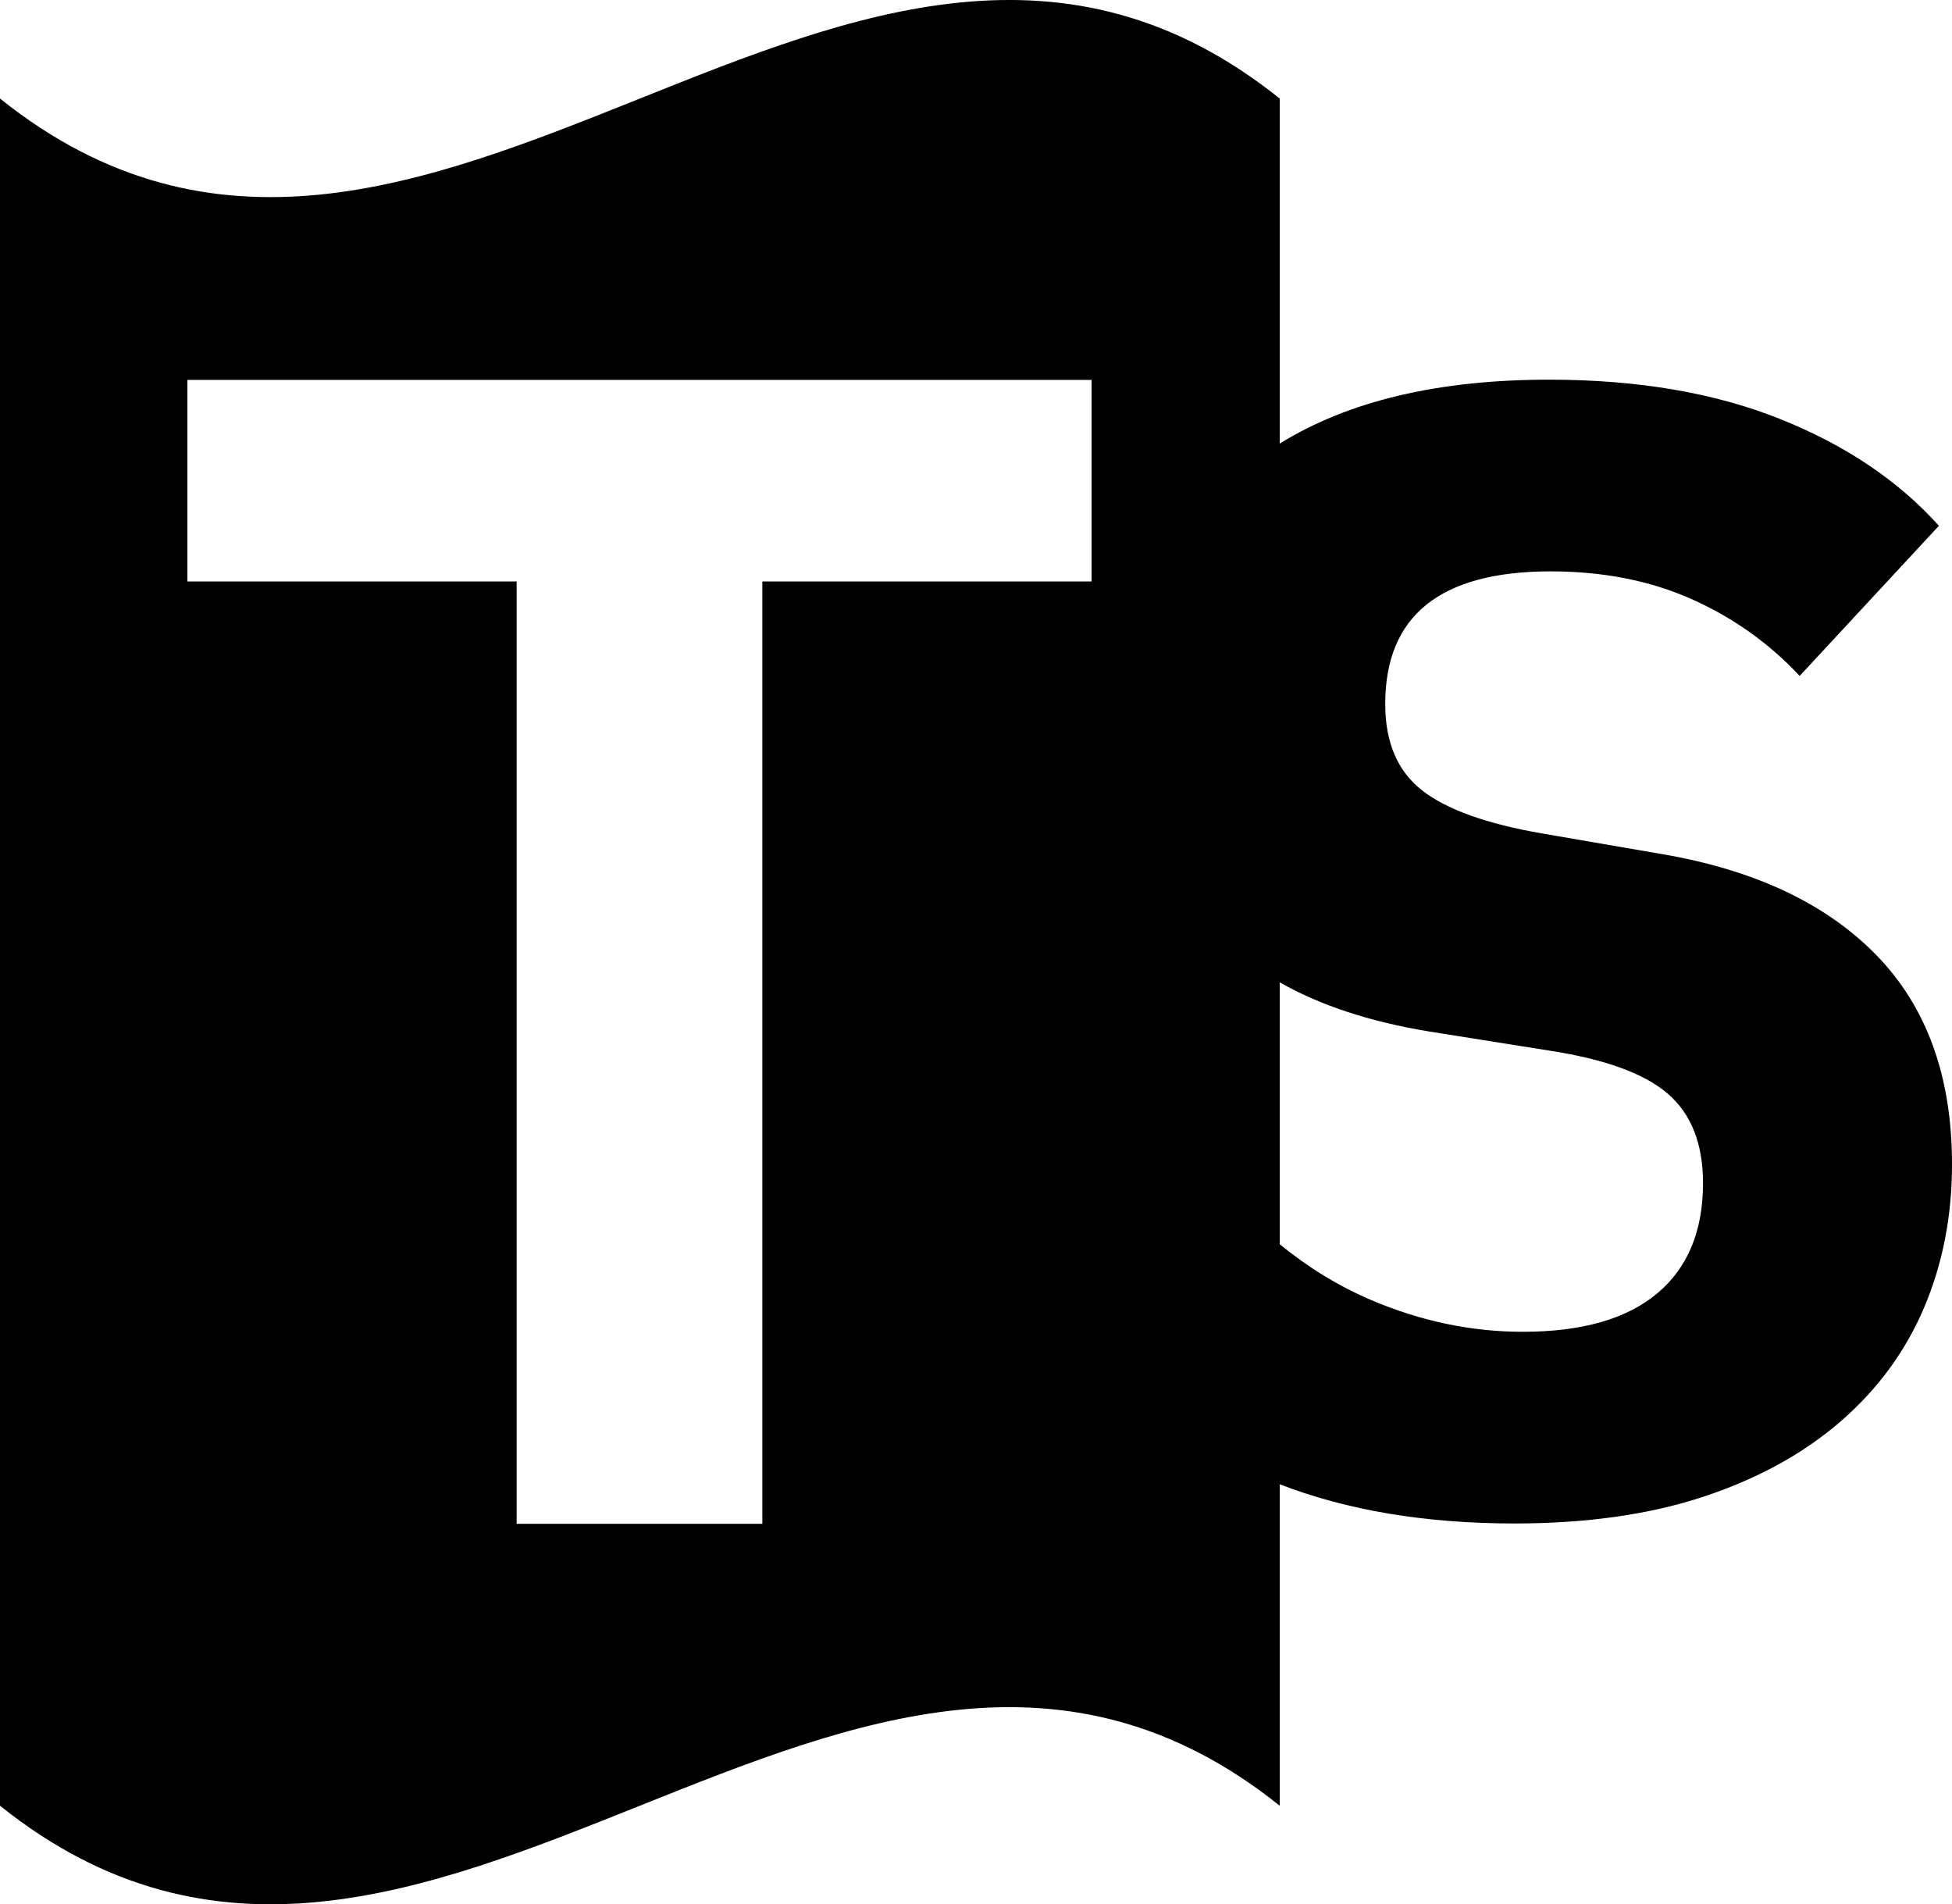 <svg xmlns="http://www.w3.org/2000/svg" width="2999.97" height="2926" viewBox="0 0 2999.97 2926">
  <defs>
    <style>
      .cls-1 {
        fill-rule: evenodd;
      }
    </style>
  </defs>
  <path id="TextStyl_Logo_Black" class="cls-1" d="M2599.7,920.527q-95.7-42.561-216.51-42.6-254.3,0-254.26,203.861,0,88.44,56.64,132.67,56.64,44.2,185.04,66.29l183.77,31.64q213.945,36.525,329.79,155.64,115.77,119.13,115.81,320.93,0,119.13-42.8,220.03-42.84,100.935-128.39,175.07-85.62,74.175-210.21,115.48-124.62,41.3-290.77,41.34-205.44,0-361.03-60.24v493.93C1311.19,2249.94,655.594,3299.2,0,2774.57V151.432c655.594,524.627,1311.19-524.628,1966.78,0V681.558q158.445-98.129,413.9-98.167,203.91,0,354.96,60.36t244.2,164.156L2765.85,1038.59Q2695.35,963.161,2599.7,920.527Zm-922.06-336.81H287.99v309.74H794V2341.43H1171.63V893.457h506.01V583.717ZM1966.78,1911.84q66.39,54.18,140.75,85.82,114.525,48.72,232.87,48.68,135.945,0,206.43-58.91,70.455-58.875,70.49-169.41,0-90.825-54.13-137.49-54.165-46.665-182.51-66.3l-183.78-29.21q-137.025-22.515-230.12-75.61v402.43Z"/>
</svg>
